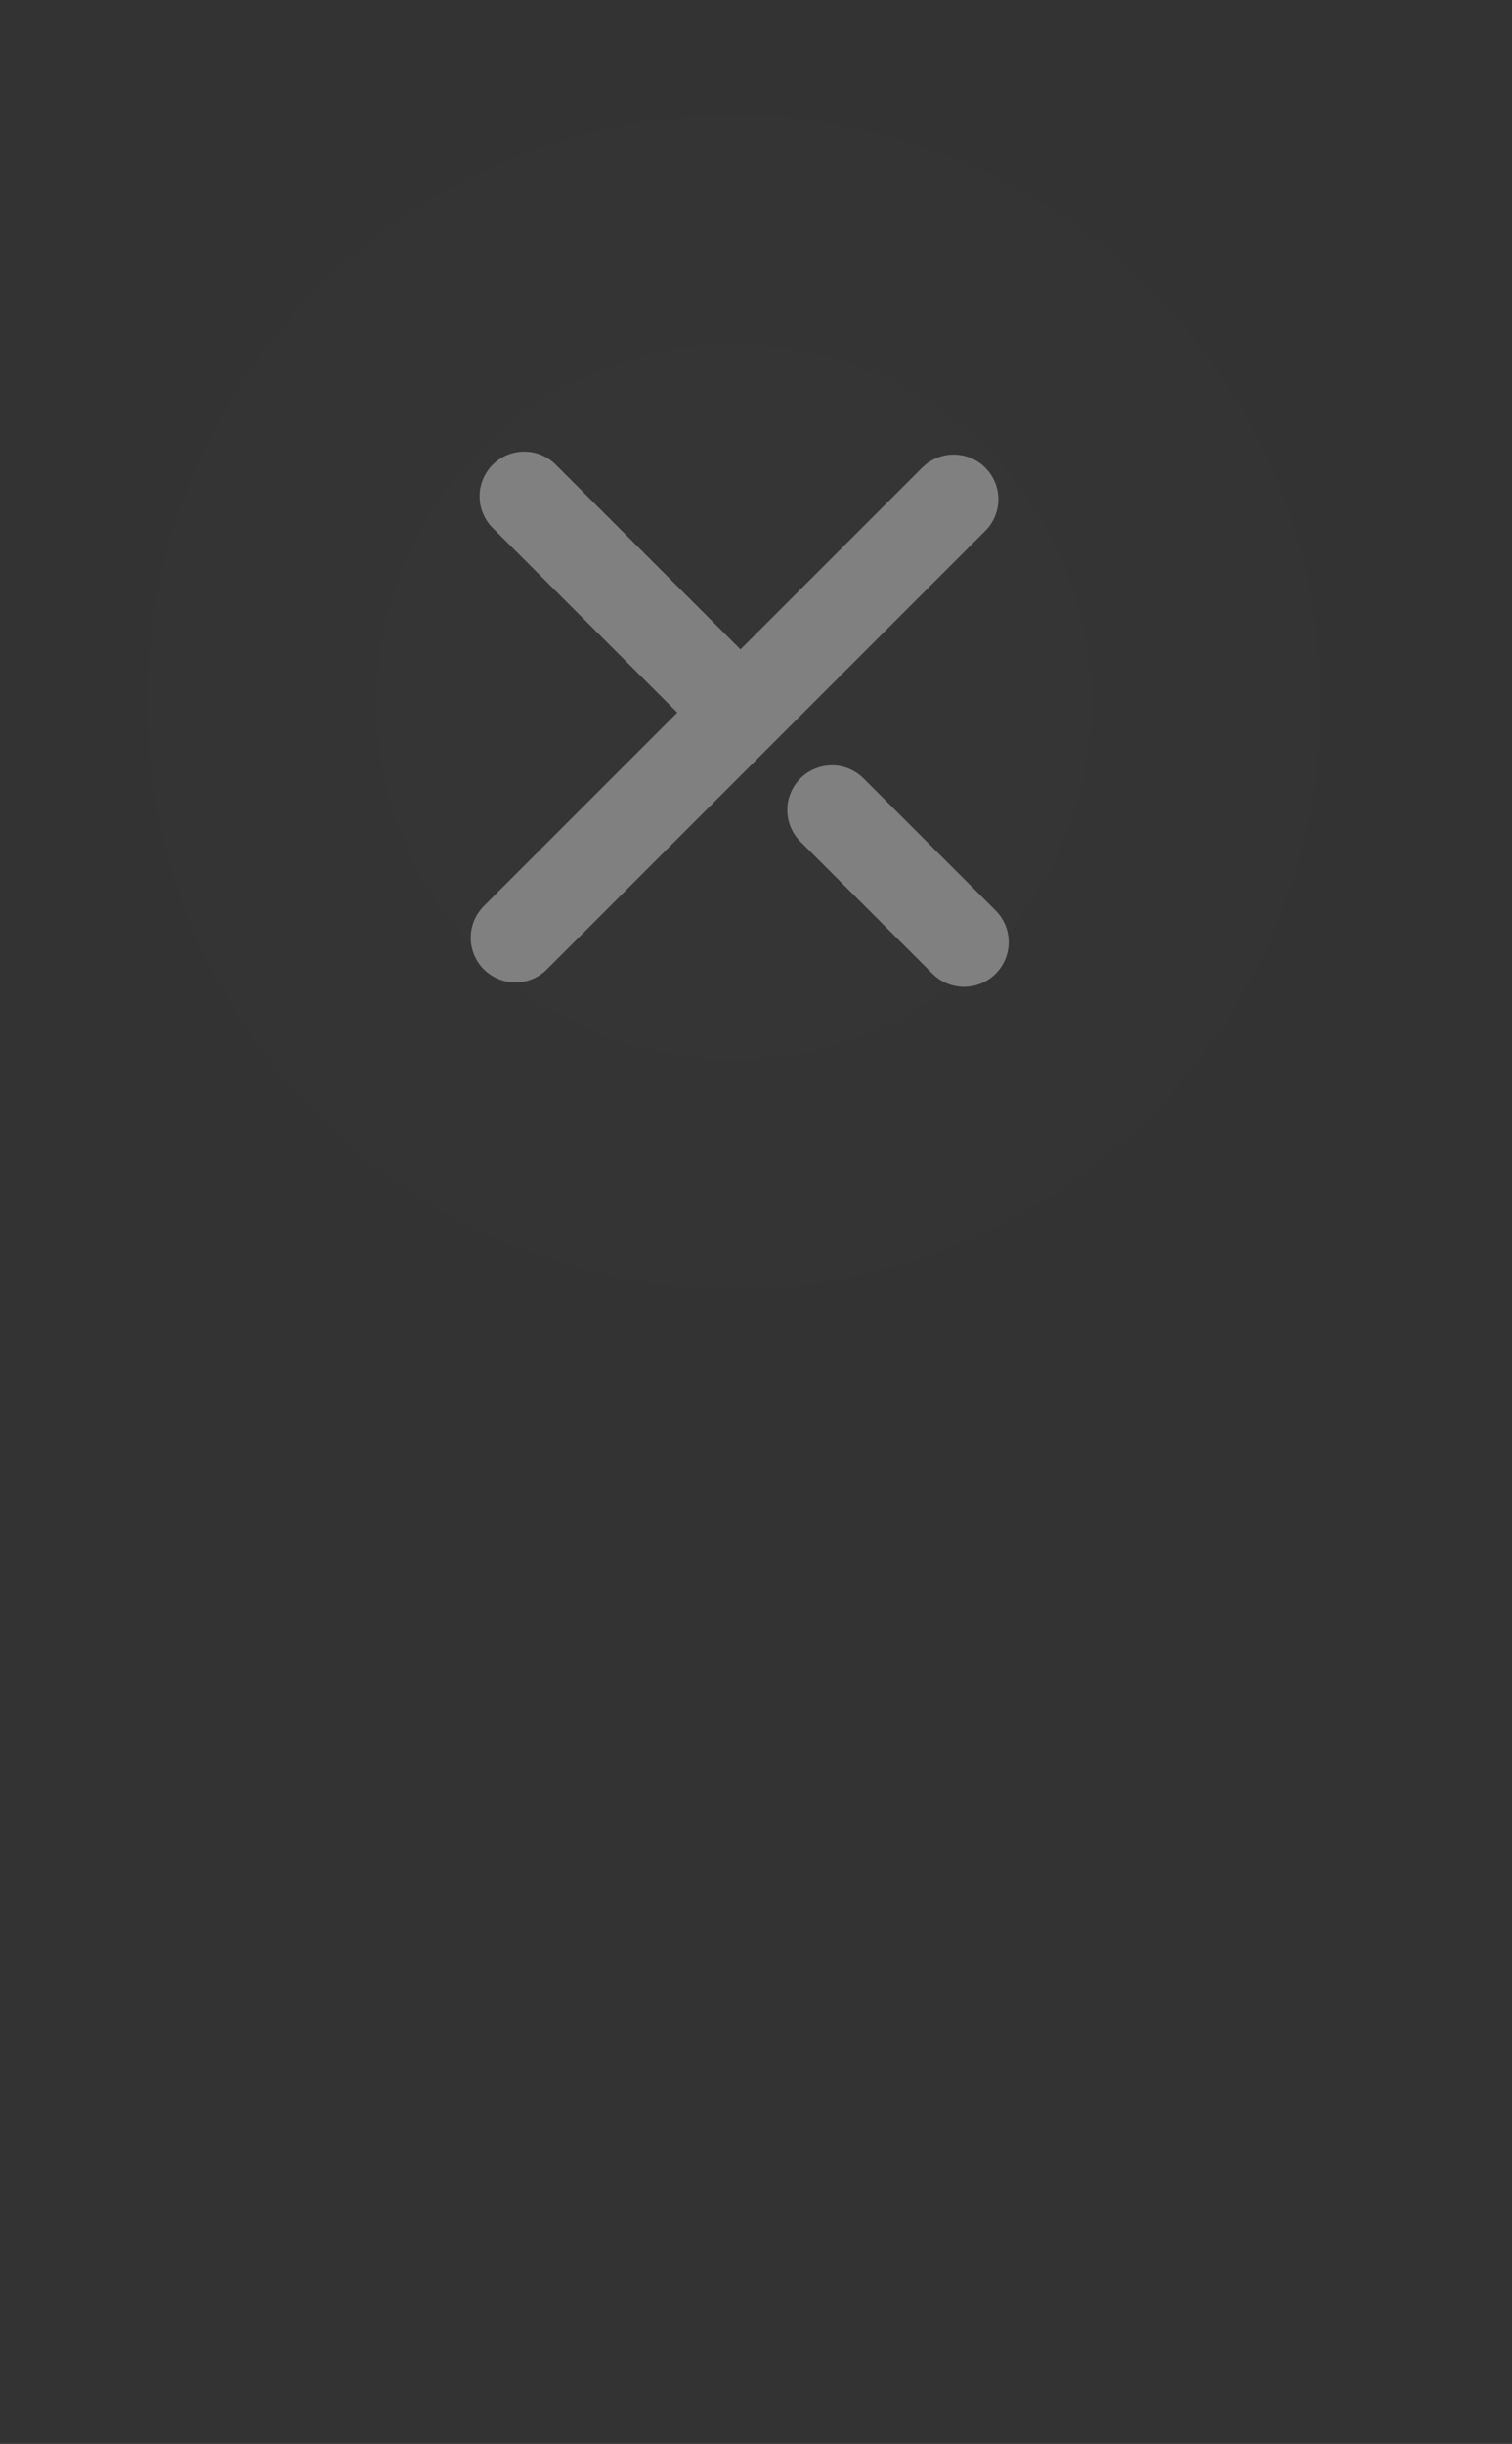 <svg version="1.1" xmlns="http://www.w3.org/2000/svg" xmlns:xlink="http://www.w3.org/1999/xlink" width="25.389" height="41.027" viewBox="0,0,25.389,41.027"><rect x="0" y="0" width="25.389" height="41.027" fill="#333333" stroke="none"/><defs><radialGradient cx="457.955" cy="99.227" r="11.784" gradientUnits="userSpaceOnUse" id="color-1"><stop offset="0" stop-color="#ffffff" stop-opacity="0.012"/><stop offset="1" stop-color="#ffffff" stop-opacity="0"/></radialGradient></defs><g transform="translate(-445.63,-87.443)"><g data-paper-data="{&quot;isPaintingLayer&quot;:true}" fill-rule="nonzero" stroke-linejoin="miter" stroke-miterlimit="10" stroke-dasharray="" stroke-dashoffset="0" style="mix-blend-mode: normal"><path d="M446.17,99.227c0,-6.508 5.276,-11.784 11.784,-11.784c6.508,0 11.784,5.276 11.784,11.784c0,6.508 -5.276,11.784 -11.784,11.784c-6.508,0 -11.784,-5.276 -11.784,-11.784z" fill="url(#color-1)" stroke="none" stroke-width="0" stroke-linecap="butt"/><g fill="none" stroke="#808080" stroke-width="1.5" stroke-linecap="round"><path d="M457.964,99.306l-3.531,-3.531"/><path d="M461.644,95.825l-7.36,7.36"/><path d="M459.6,101.041l2.218,2.218"/></g><path d="M445.63,128.471v-11.083h25.389v11.083z" fill="none" stroke="#1a1a1a" stroke-width="0" stroke-linecap="butt"/></g></g></svg>